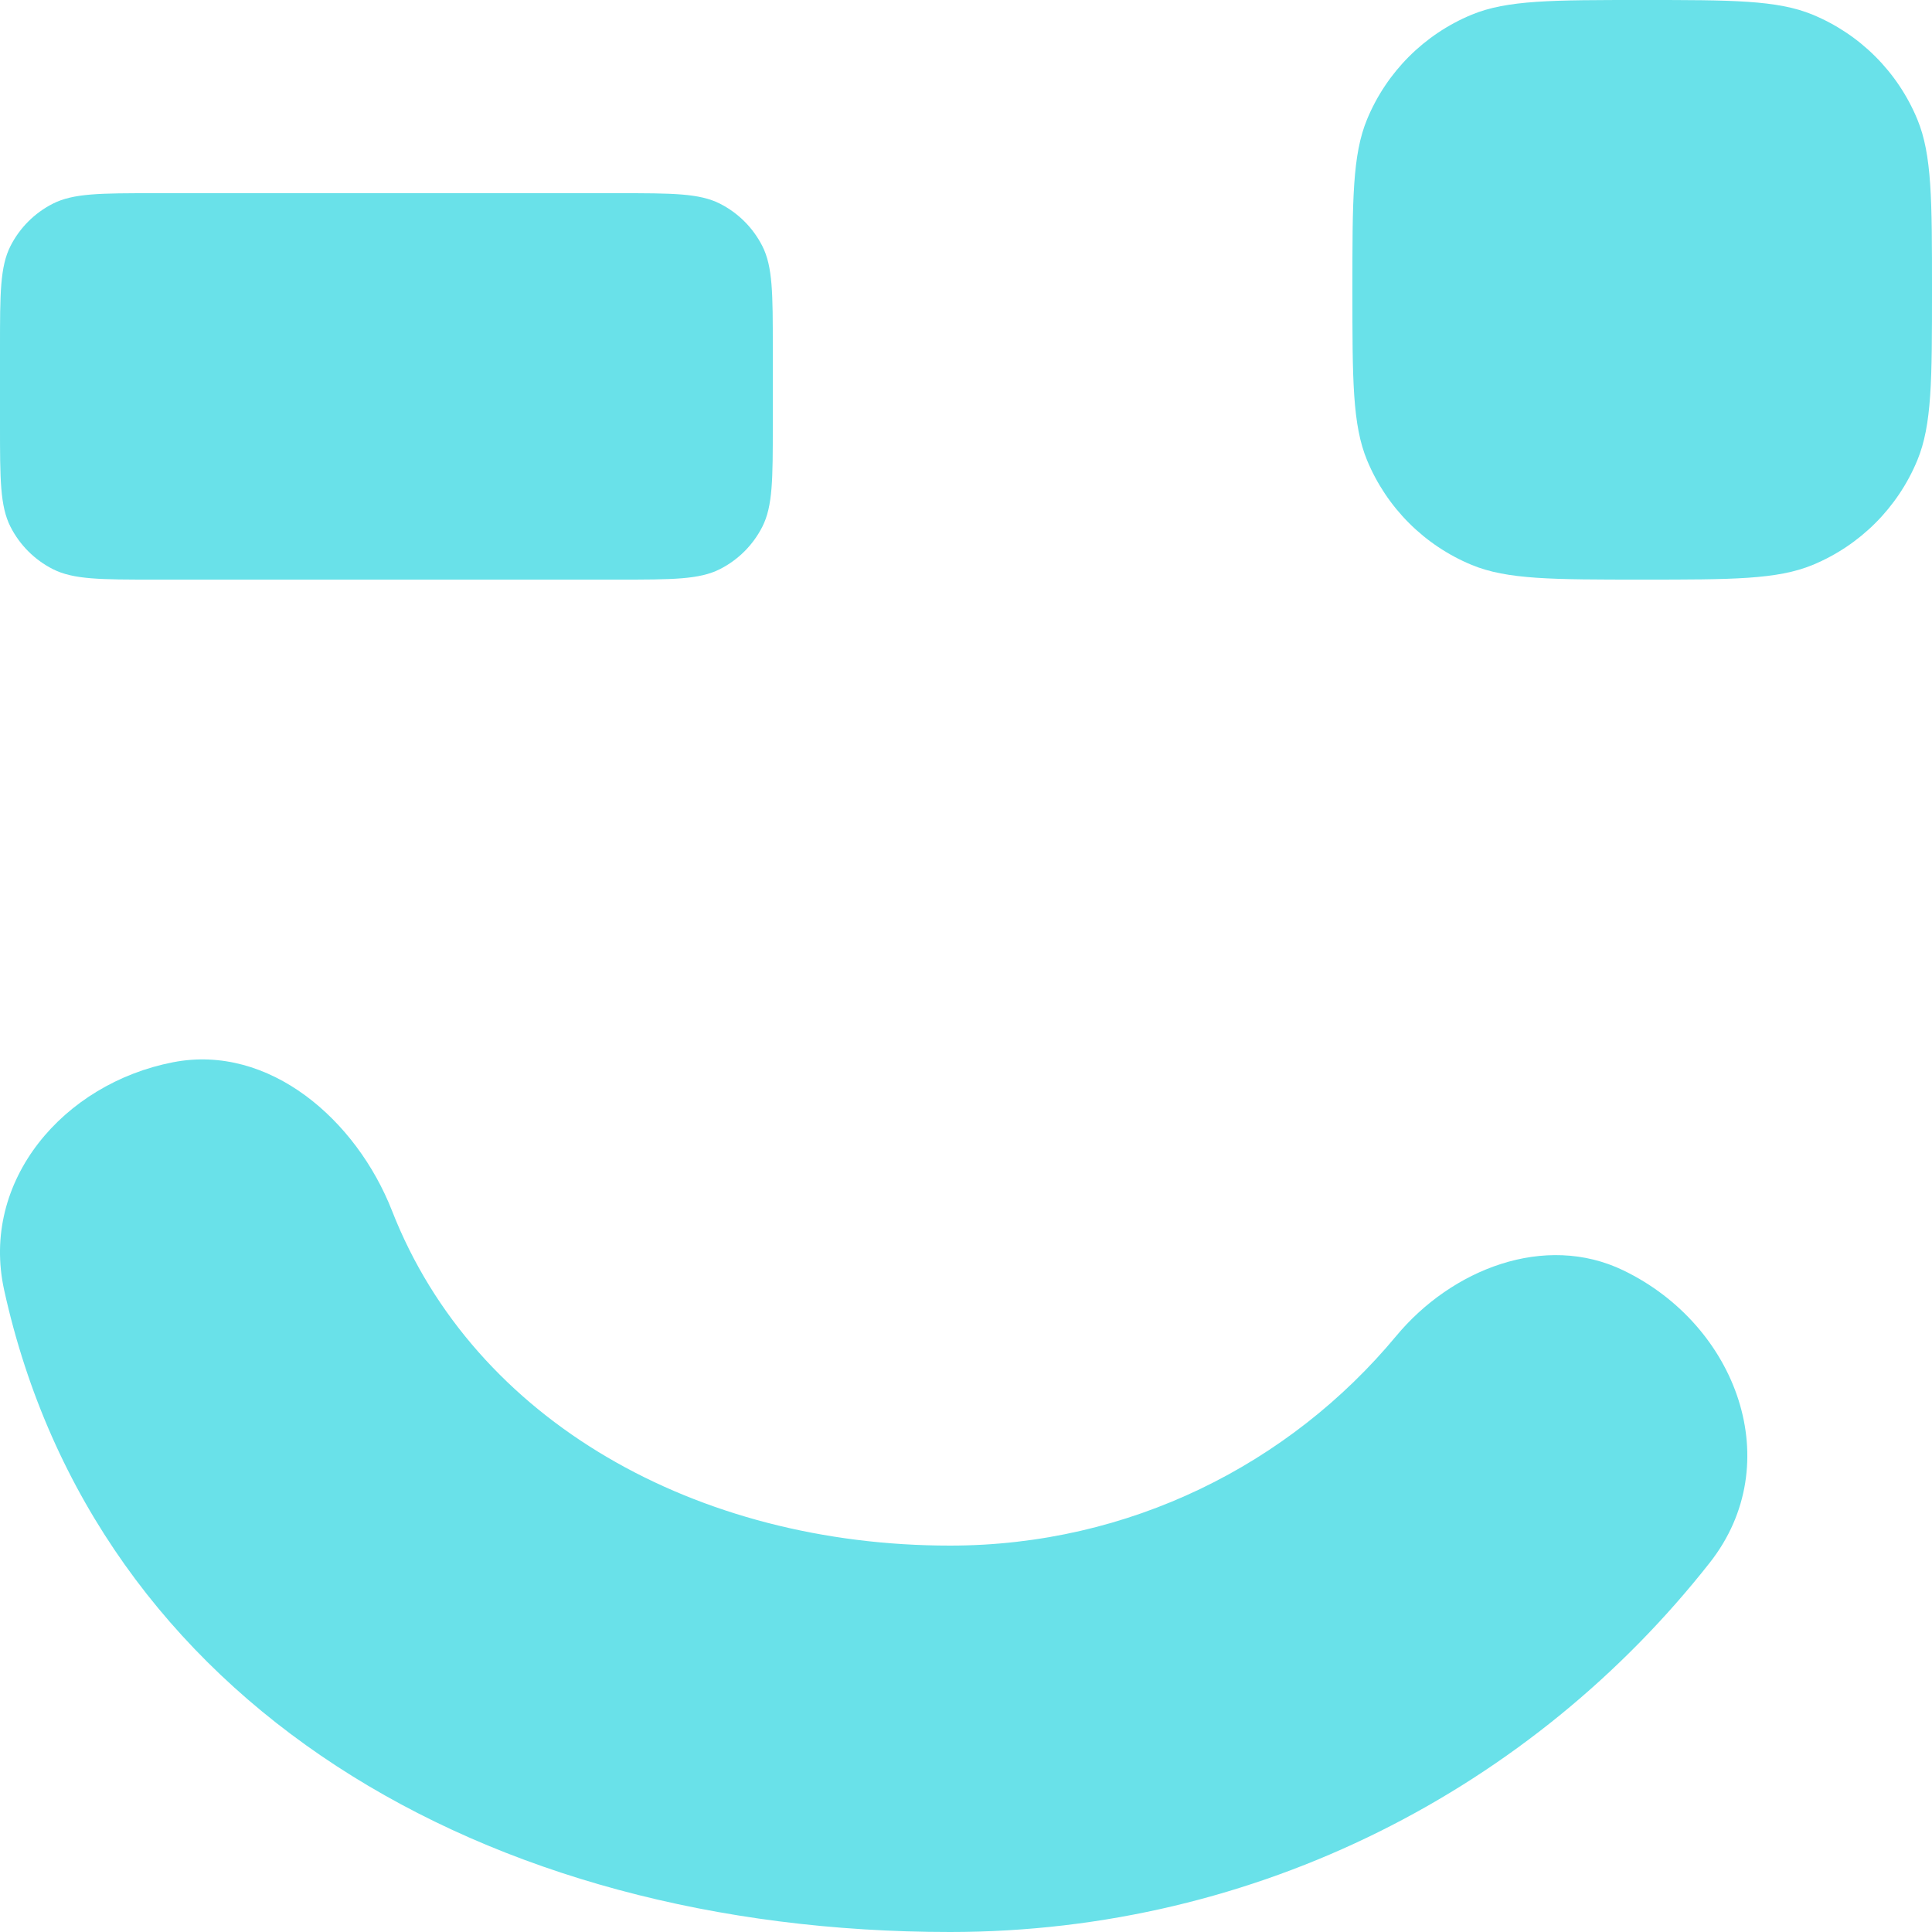 <svg width="100" height="100" viewBox="0 0 100 100" fill="none" xmlns="http://www.w3.org/2000/svg">
<path d="M0 18C0 15.2 0 13.8 0.545 12.73C1.024 11.789 1.789 11.024 2.73 10.545C3.8 10 5.2 10 8 10H32C34.8 10 36.2 10 37.27 10.545C38.211 11.024 38.976 11.789 39.455 12.73C40 13.8 40 15.2 40 18V22C40 24.8 40 26.2 39.455 27.27C38.976 28.211 38.211 28.976 37.27 29.455C36.2 30 34.8 30 32 30H8C5.2 30 3.8 30 2.73 29.455C1.789 28.976 1.024 28.211 0.545 27.27C0 26.2 0 24.8 0 22V18Z" fill="#69E1E9"/>
<path d="M84.028 65.756C79.965 63.795 75.147 65.684 72.264 69.155C66.761 75.781 58.461 80 49.174 80C36.077 80 24.55 73.56 20.294 62.678C18.45 57.962 13.933 54.018 8.962 54.981C3.279 56.081 -1.029 61.12 0.215 66.773C4.925 88.168 25.055 100 49.174 100C65.132 100 79.344 92.524 88.498 80.884C92.537 75.749 89.911 68.596 84.028 65.756Z" fill="#69E1E9"/>
<path d="M70 15C70 10.341 70 8.011 70.761 6.173C71.776 3.723 73.723 1.776 76.173 0.761C78.011 0 80.341 0 85 0C89.659 0 91.989 0 93.827 0.761C96.277 1.776 98.224 3.723 99.239 6.173C100 8.011 100 10.341 100 15C100 19.659 100 21.989 99.239 23.827C98.224 26.277 96.277 28.224 93.827 29.239C91.989 30 89.659 30 85 30C80.341 30 78.011 30 76.173 29.239C73.723 28.224 71.776 26.277 70.761 23.827C70 21.989 70 19.659 70 15Z" fill="#69E1E9"/>
</svg>
